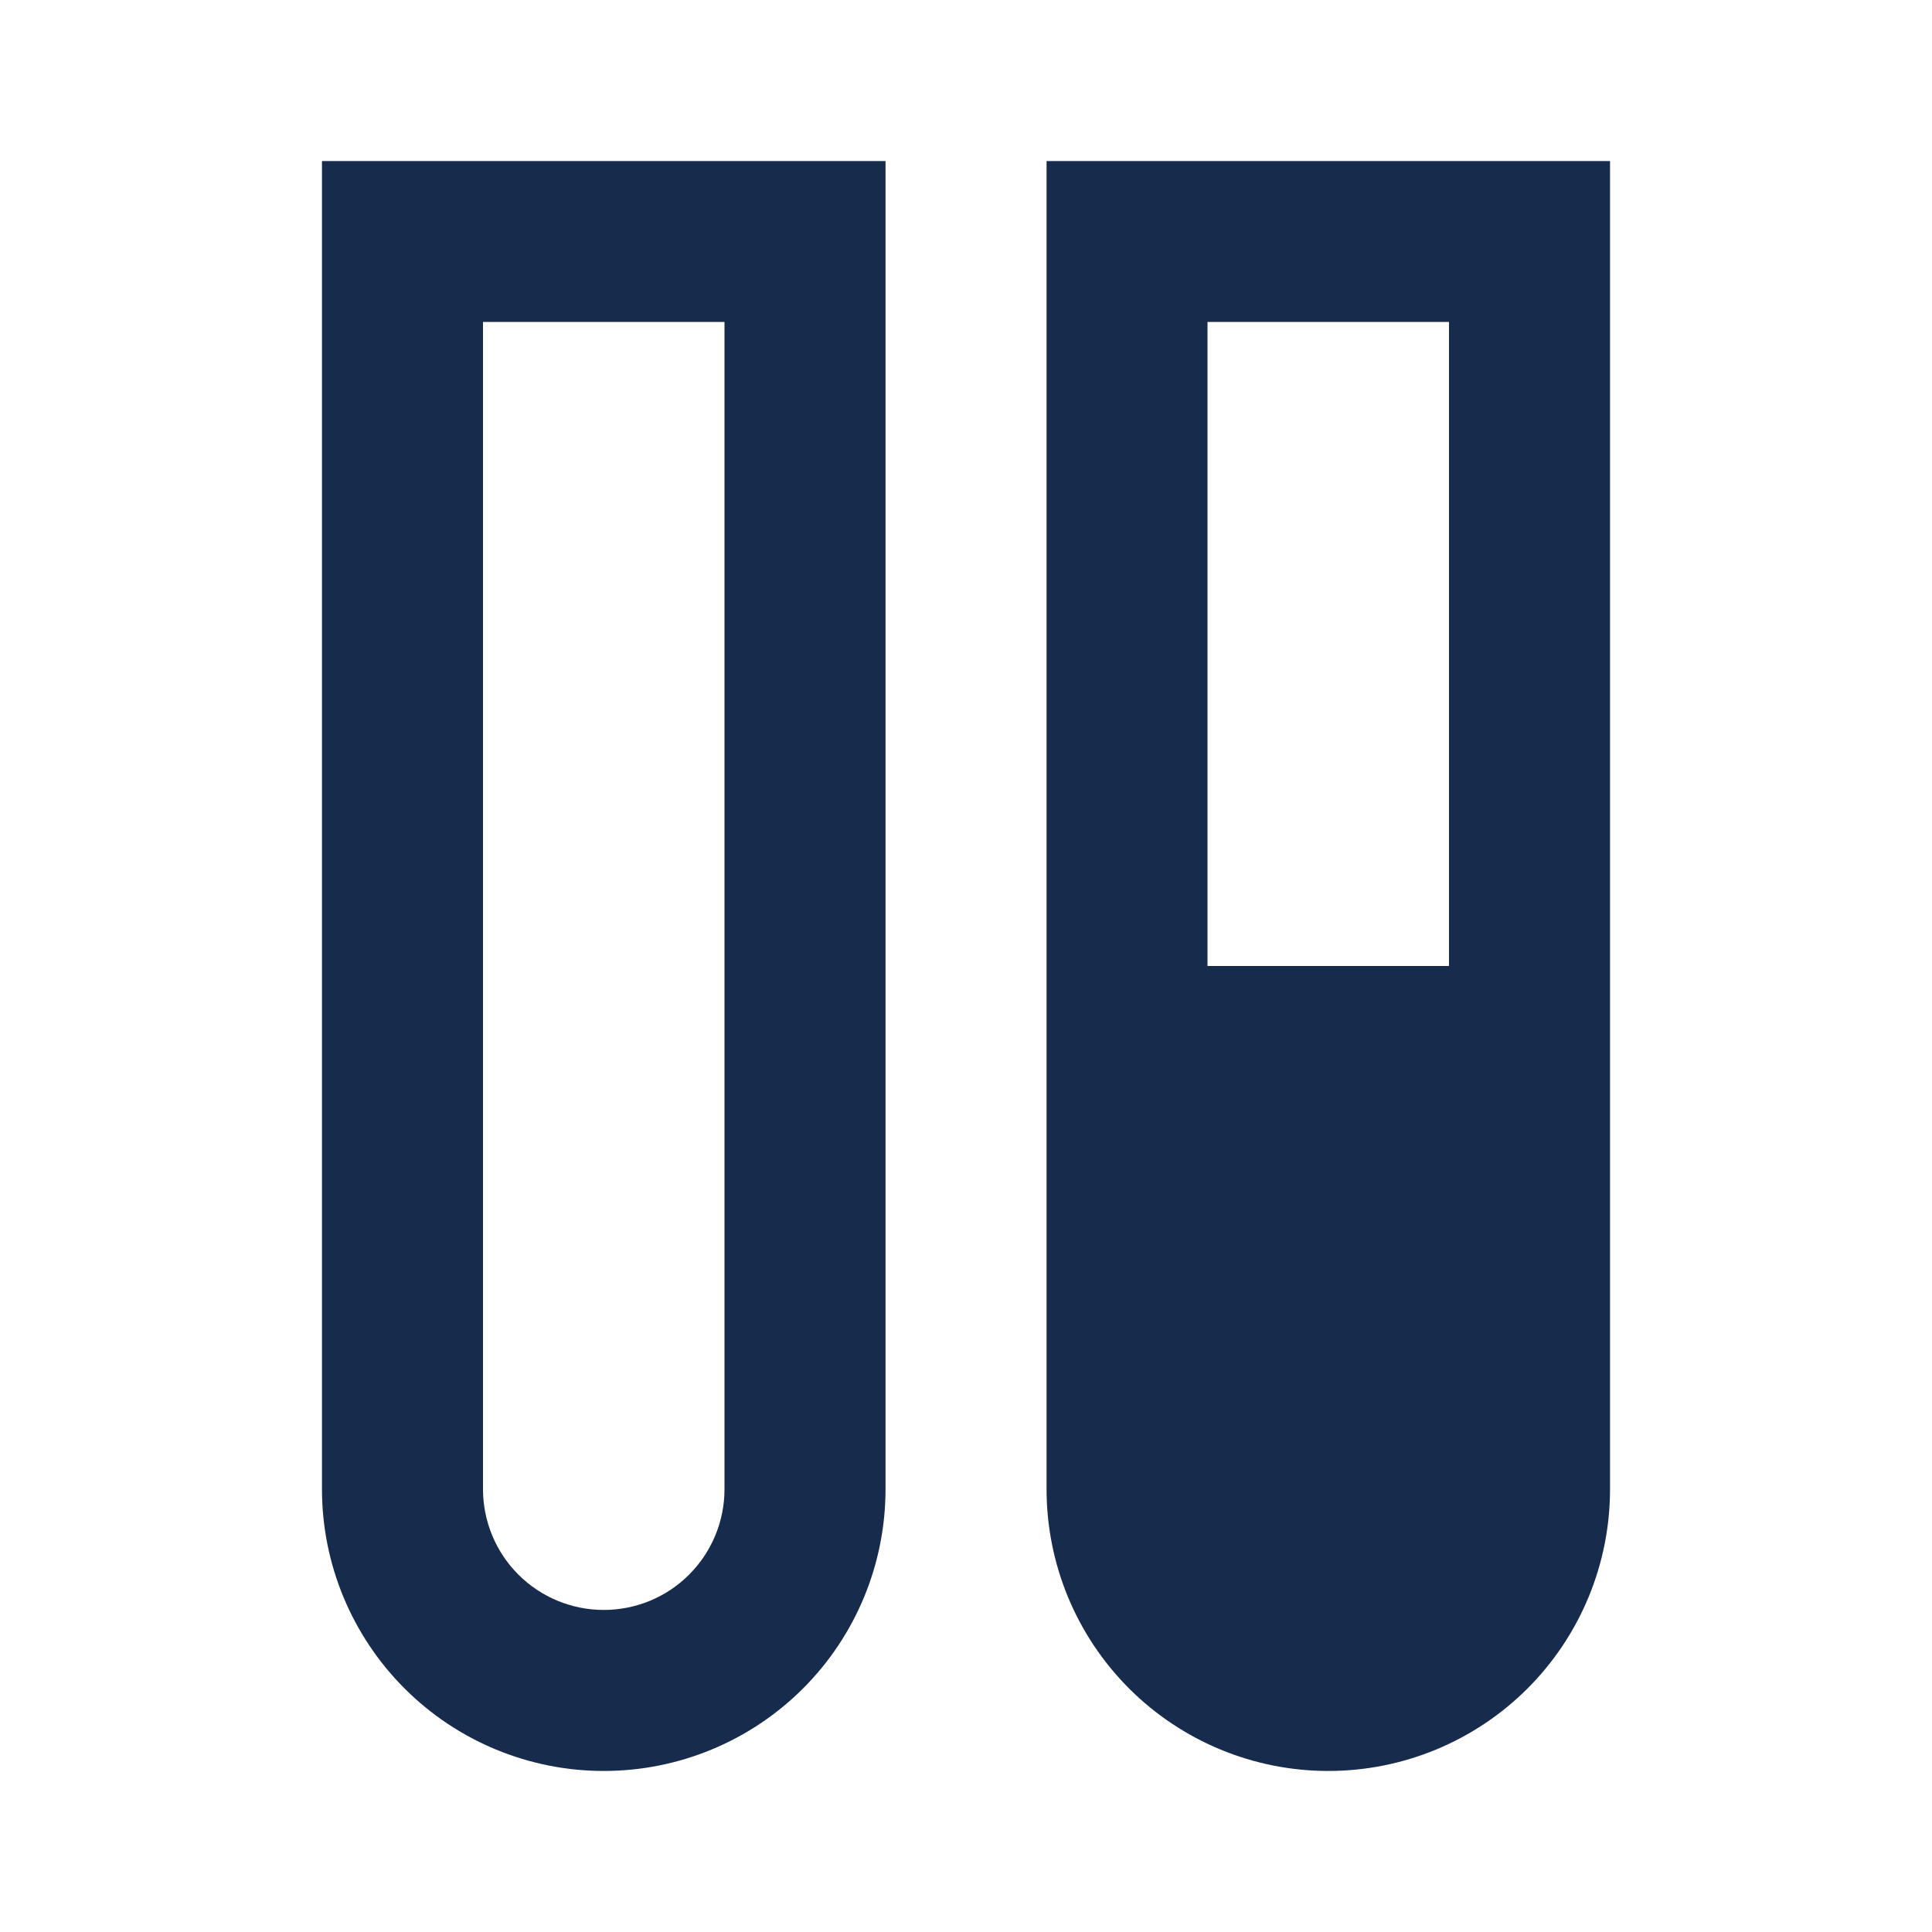 <svg width="20" height="20" viewBox="0 0 20 20" fill="none" xmlns="http://www.w3.org/2000/svg">
<path d="M6.25 18.333C5.477 18.333 4.735 18.026 4.188 17.479C3.641 16.932 3.333 16.19 3.333 15.416V1.667H9.167V15.416C9.167 16.19 8.86 16.932 8.313 17.479C7.766 18.026 7.024 18.333 6.25 18.333ZM7.5 3.333H5V15.416C5 15.748 5.132 16.066 5.366 16.3C5.601 16.535 5.919 16.666 6.25 16.666C6.582 16.666 6.9 16.535 7.134 16.3C7.368 16.066 7.5 15.748 7.5 15.416V3.333Z" fill="#172B4D"/>
<path d="M13.75 18.333C12.977 18.333 12.235 18.026 11.688 17.479C11.141 16.932 10.834 16.19 10.834 15.416V1.667H16.667V15.416C16.667 16.19 16.36 16.932 15.813 17.479C15.266 18.026 14.524 18.333 13.75 18.333ZM15 3.333H12.5V10H15V3.333Z" fill="#172B4D"/>
</svg>
